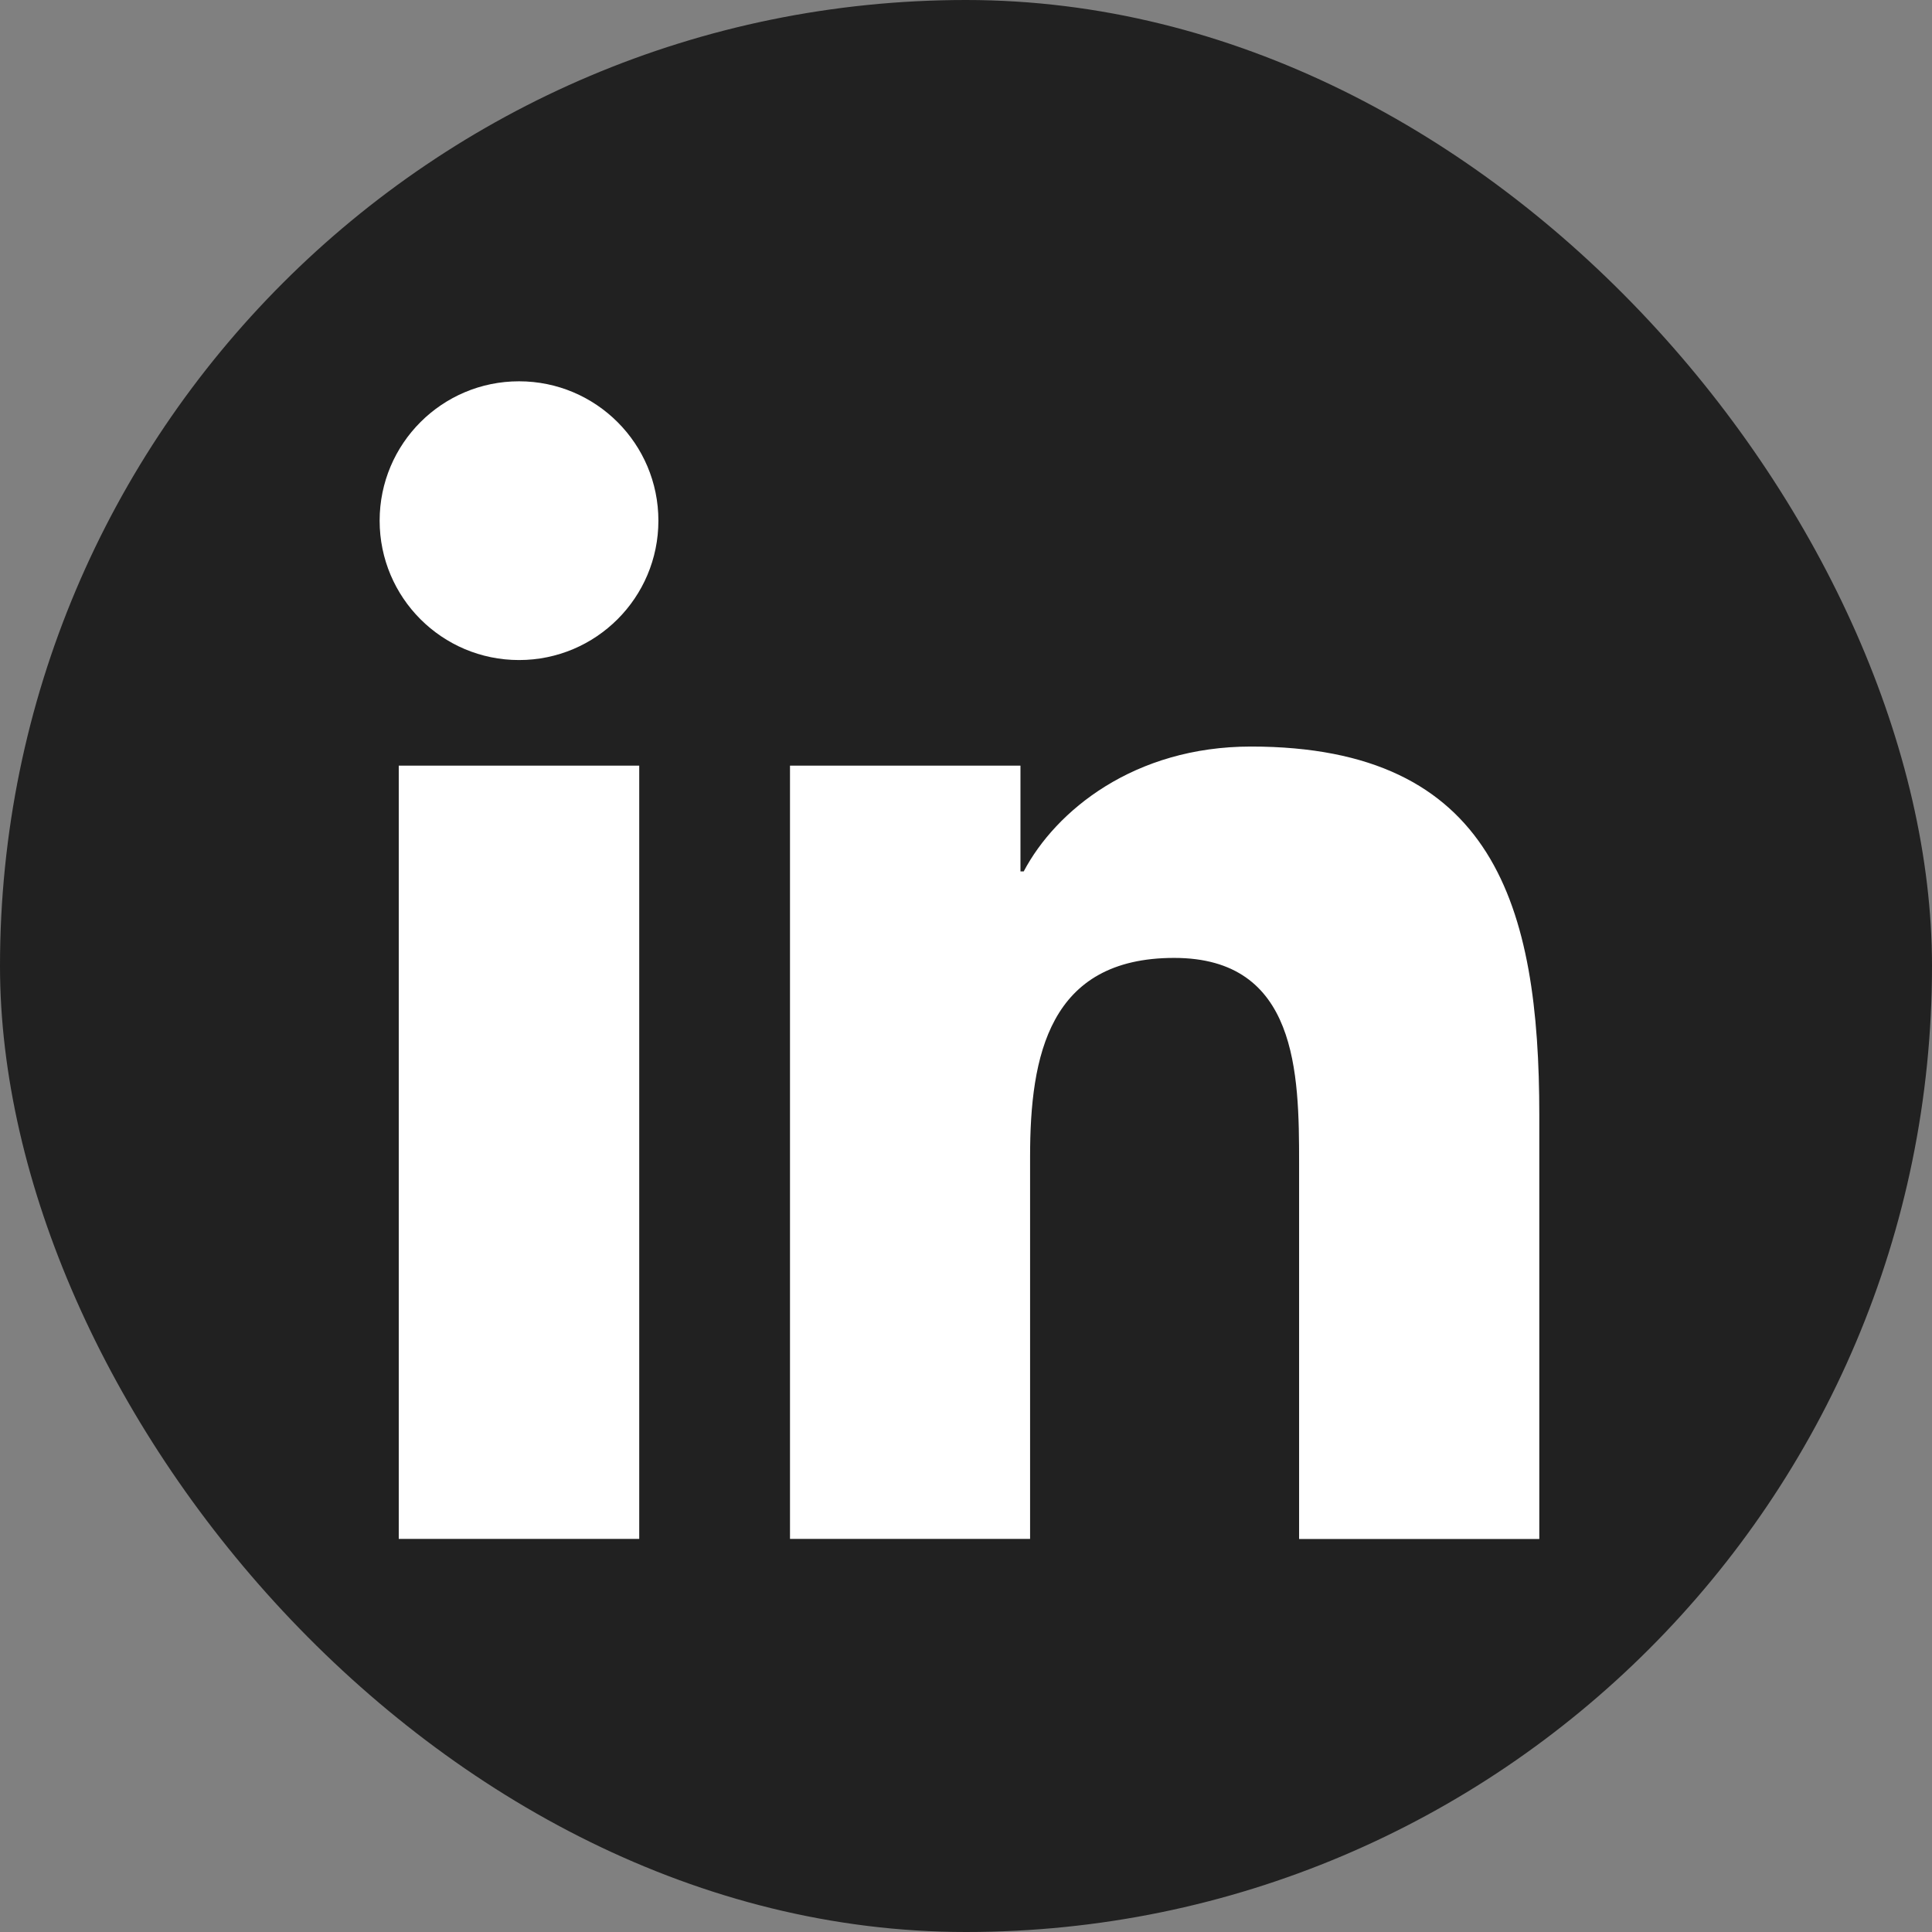 <svg width="230" height="230" viewBox="0 0 230 230" fill="none" xmlns="http://www.w3.org/2000/svg">
<rect x="0" y="0" width="230" height="230" fill="#808080" stroke="none"/>
<rect width="230" height="230" rx="115" fill="#212121"/>
<path d="M61.788 78.577C70.951 78.577 78.38 71.149 78.38 61.985C78.38 52.821 70.951 45.393 61.788 45.393C52.624 45.393 45.195 52.821 45.195 61.985C45.195 71.149 52.624 78.577 61.788 78.577Z" fill="white"/>
<path d="M94.047 91.15V183.204H122.629V137.682C122.629 125.67 124.889 114.037 139.783 114.037C154.472 114.037 154.654 127.77 154.654 138.44V183.212H183.25V132.73C183.25 107.932 177.912 88.875 148.928 88.875C135.013 88.875 125.685 96.512 121.871 103.739H121.484V91.15H94.047ZM47.471 91.15H76.098V183.204H47.471V91.15Z" fill="white"/>
</svg>
